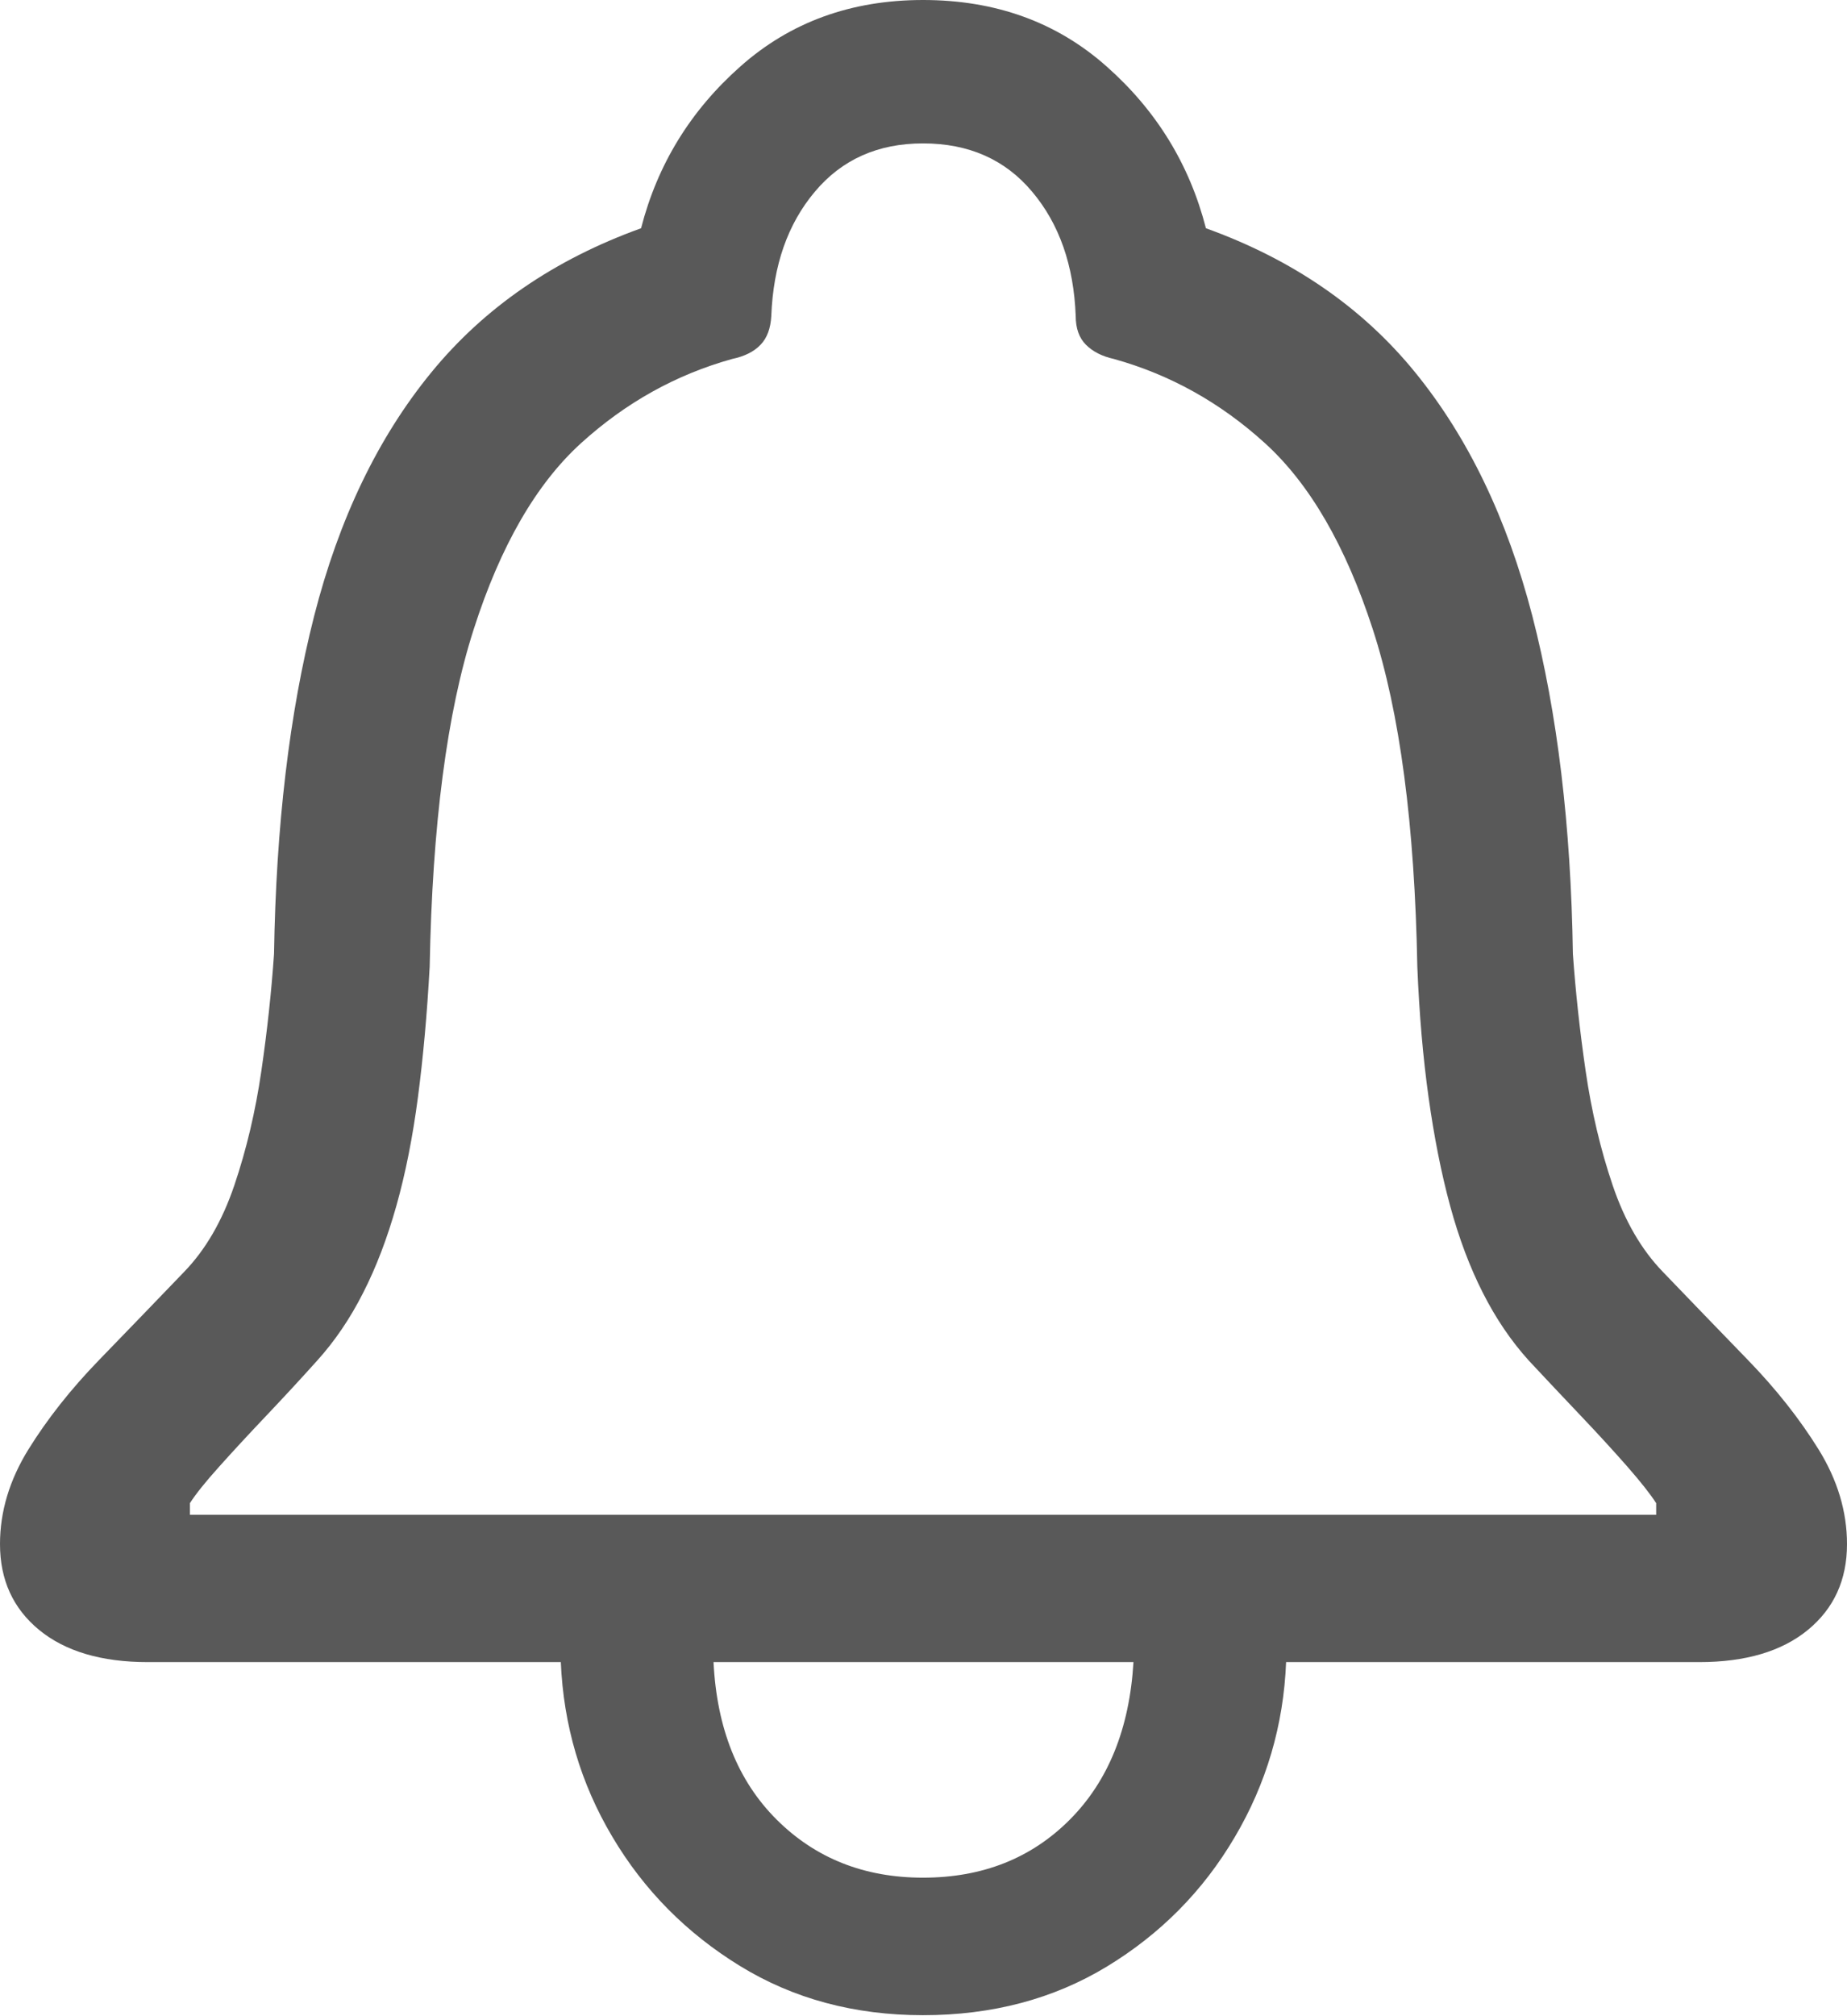 <svg width="22" height="24" viewBox="0 0 22 24" fill="none" xmlns="http://www.w3.org/2000/svg">
<g clip-path="url(#clip0_133_13227)">
<path d="M0 18.38C0 18.806 0.155 19.146 0.466 19.402C0.777 19.657 1.209 19.785 1.76 19.785H6.68C6.712 20.536 6.916 21.229 7.293 21.863C7.669 22.498 8.177 23.011 8.814 23.402C9.451 23.793 10.178 23.988 10.994 23.988C11.818 23.988 12.549 23.795 13.186 23.408C13.823 23.021 14.331 22.508 14.707 21.869C15.084 21.231 15.289 20.536 15.319 19.785H20.24C20.791 19.785 21.223 19.657 21.534 19.402C21.845 19.146 22 18.806 22 18.38C22 17.993 21.887 17.618 21.662 17.254C21.436 16.89 21.155 16.534 20.817 16.186C20.479 15.837 20.142 15.489 19.808 15.141C19.552 14.877 19.352 14.533 19.208 14.107C19.064 13.682 18.957 13.229 18.887 12.749C18.817 12.269 18.767 11.805 18.735 11.355C18.712 9.831 18.551 8.49 18.252 7.332C17.952 6.175 17.488 5.209 16.858 4.435C16.229 3.661 15.397 3.089 14.364 2.717C14.169 1.958 13.775 1.316 13.18 0.79C12.586 0.263 11.857 0 10.994 0C10.139 0 9.414 0.263 8.82 0.79C8.225 1.316 7.831 1.958 7.636 2.717C6.603 3.089 5.769 3.661 5.136 4.435C4.502 5.209 4.038 6.175 3.742 7.332C3.447 8.49 3.288 9.831 3.264 11.355C3.233 11.805 3.183 12.269 3.113 12.749C3.043 13.229 2.936 13.682 2.792 14.107C2.648 14.533 2.448 14.877 2.192 15.141C1.858 15.489 1.521 15.837 1.183 16.186C0.845 16.534 0.564 16.89 0.338 17.254C0.113 17.618 0 17.993 0 18.38ZM2.262 18.032V17.893C2.332 17.784 2.448 17.639 2.612 17.457C2.775 17.275 2.959 17.076 3.165 16.859C3.371 16.642 3.575 16.422 3.777 16.197C3.987 15.965 4.17 15.696 4.325 15.39C4.481 15.085 4.613 14.738 4.722 14.351C4.831 13.964 4.916 13.534 4.978 13.062C5.04 12.59 5.087 12.072 5.118 11.507C5.149 9.819 5.324 8.48 5.643 7.489C5.961 6.498 6.387 5.761 6.919 5.277C7.452 4.793 8.052 4.459 8.721 4.273C8.868 4.242 8.981 4.186 9.059 4.104C9.137 4.023 9.179 3.909 9.187 3.762C9.21 3.158 9.383 2.665 9.706 2.282C10.028 1.898 10.458 1.707 10.994 1.707C11.538 1.707 11.972 1.898 12.294 2.282C12.617 2.665 12.79 3.158 12.813 3.762C12.813 3.909 12.854 4.023 12.935 4.104C13.017 4.186 13.128 4.242 13.268 4.273C13.936 4.459 14.537 4.793 15.069 5.277C15.601 5.761 16.029 6.498 16.351 7.489C16.674 8.48 16.851 9.819 16.882 11.507C16.905 12.072 16.95 12.59 17.016 13.062C17.082 13.534 17.167 13.964 17.272 14.351C17.377 14.738 17.508 15.085 17.663 15.39C17.818 15.696 18.001 15.965 18.211 16.197C18.421 16.422 18.629 16.642 18.835 16.859C19.041 17.076 19.223 17.275 19.383 17.457C19.542 17.639 19.657 17.784 19.727 17.893V18.032H2.262ZM8.499 19.785H13.501C13.454 20.575 13.201 21.2 12.743 21.66C12.284 22.121 11.701 22.351 10.994 22.351C10.295 22.351 9.714 22.121 9.251 21.66C8.789 21.2 8.538 20.575 8.499 19.785Z" fill="#595959"/>
</g>
<defs>
<clipPath id="clip0_133_13227">
<rect width="22" height="24" fill="white"/>
</clipPath>
</defs>
</svg>
